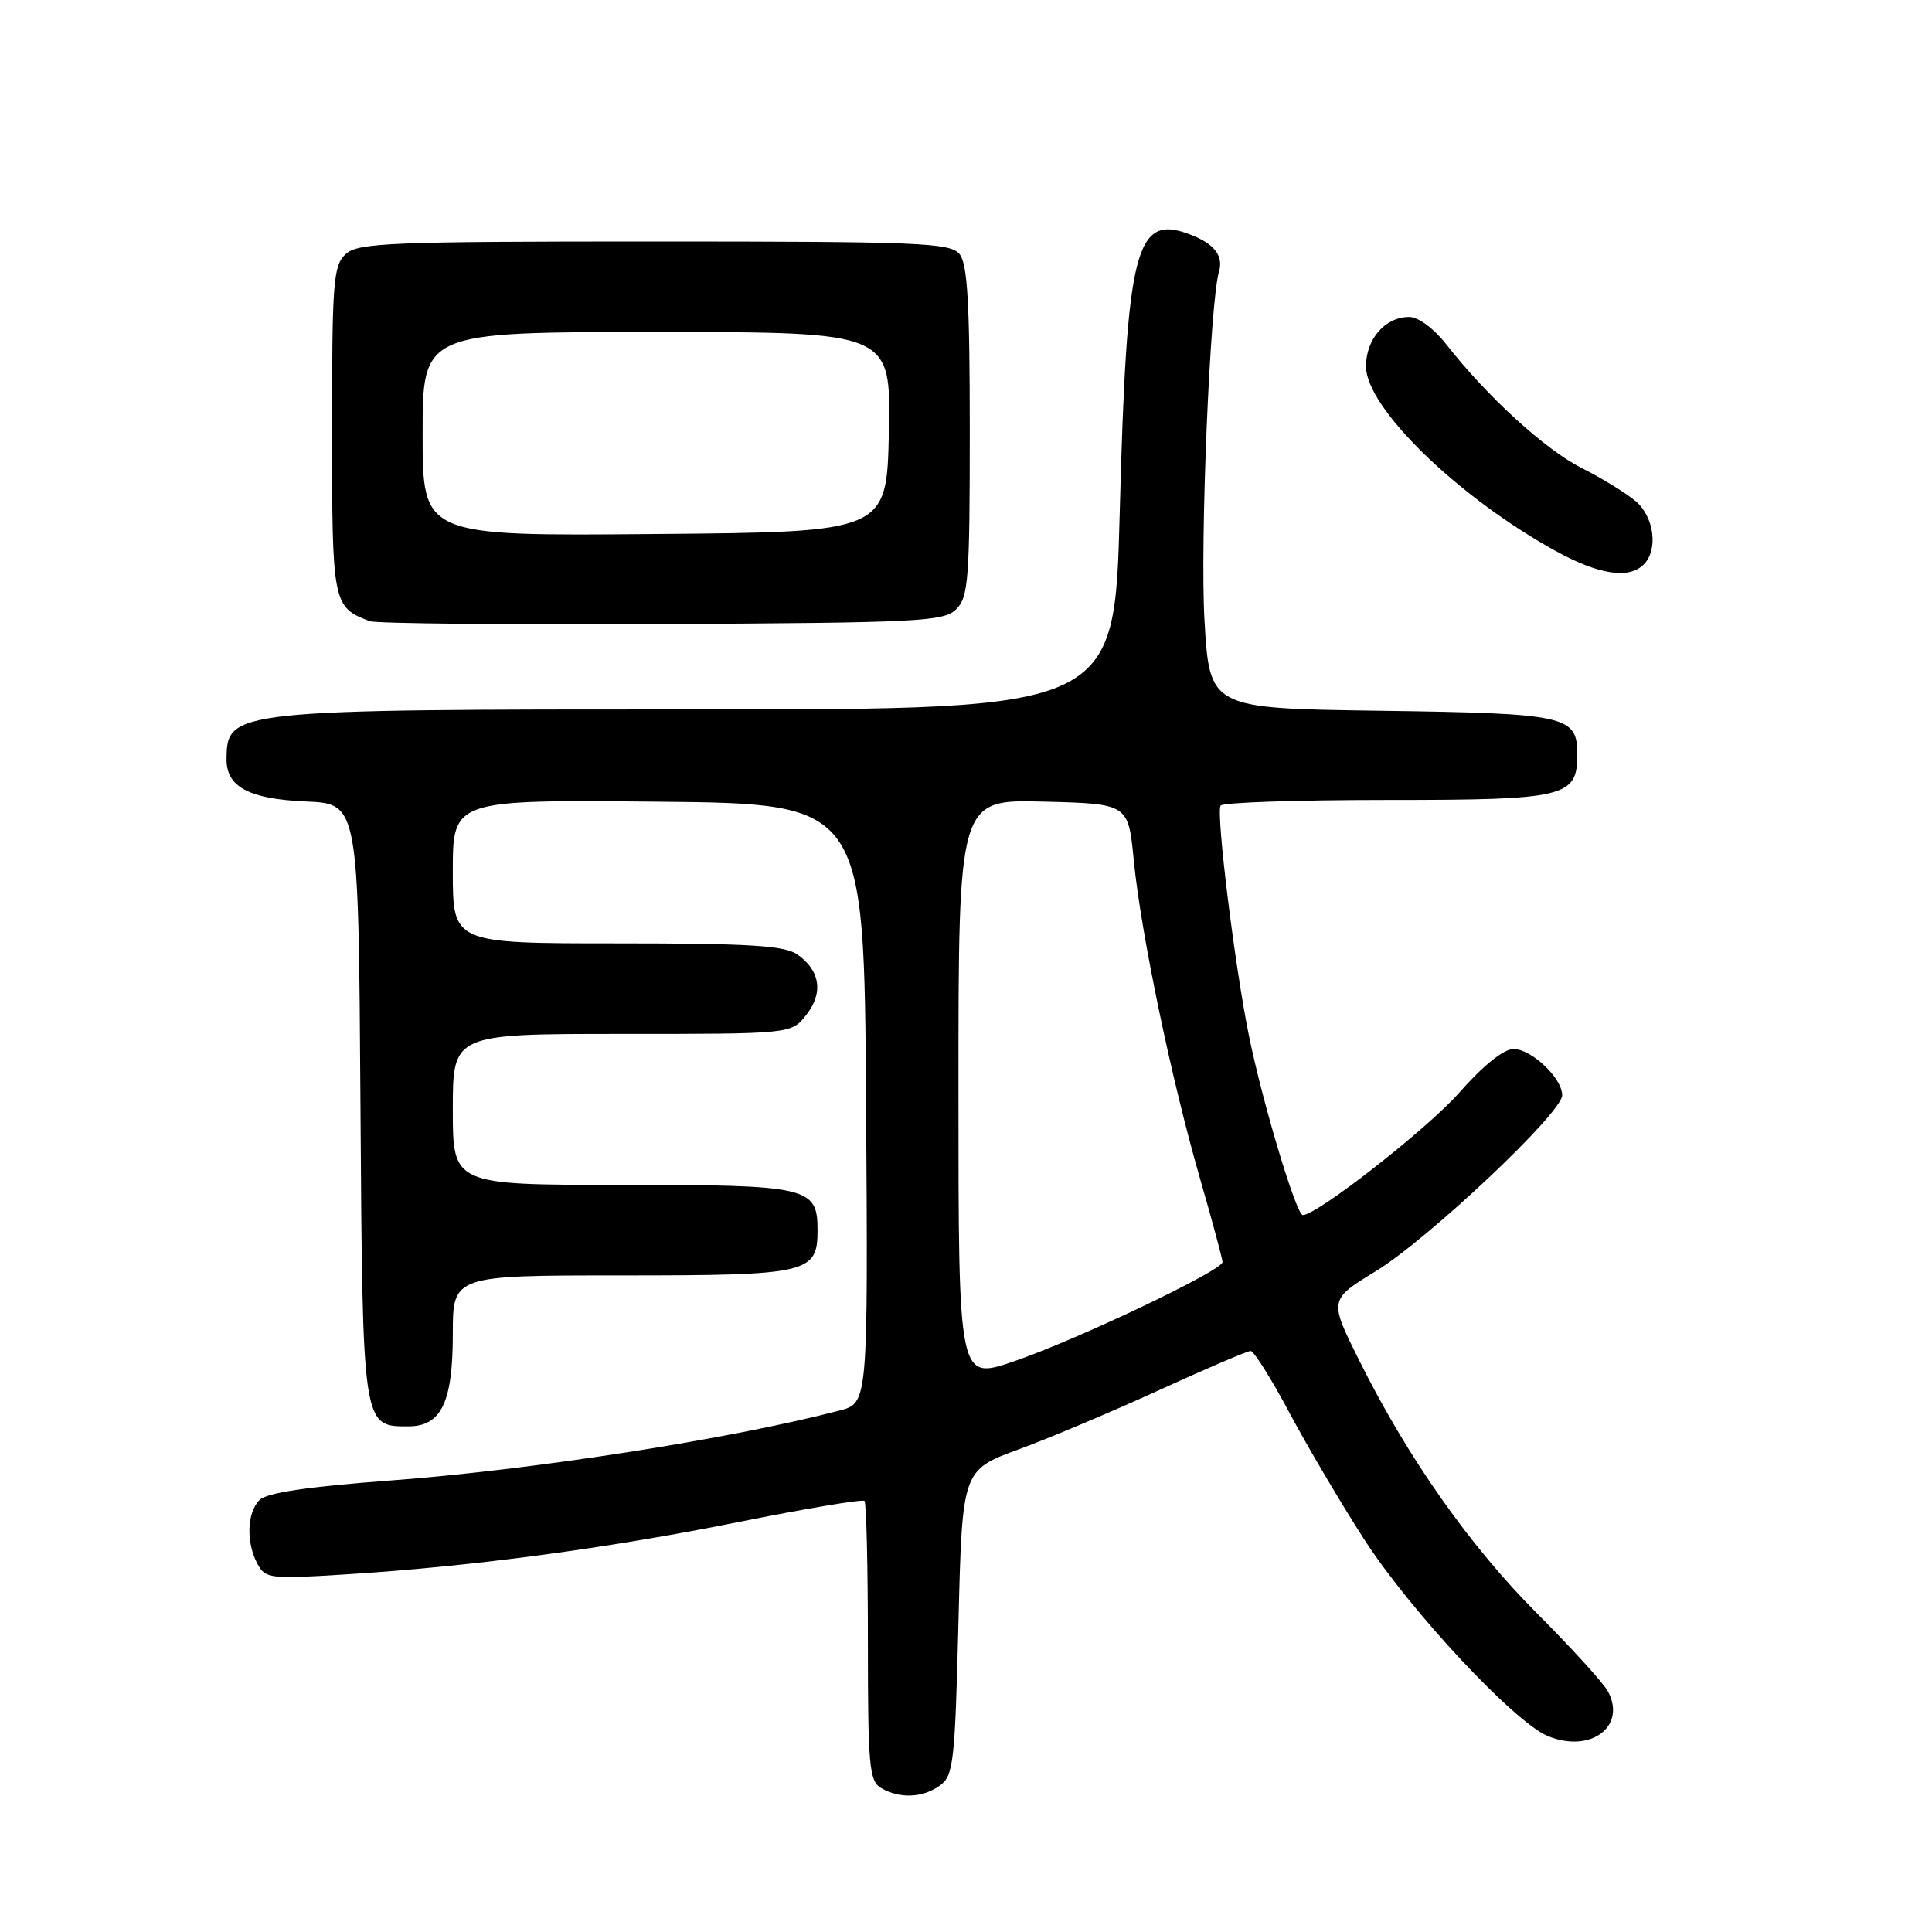 <?xml version="1.0" encoding="UTF-8" standalone="no"?>
<!DOCTYPE svg PUBLIC "-//W3C//DTD SVG 1.1//EN" "http://www.w3.org/Graphics/SVG/1.1/DTD/svg11.dtd" >
<svg xmlns="http://www.w3.org/2000/svg" xmlns:xlink="http://www.w3.org/1999/xlink" version="1.1" viewBox="0 0 256 256">
 <g >
 <path fill="currentColor"
d=" M 124.56 236.58 C 126.34 235.28 126.54 233.48 127.00 214.98 C 127.50 194.79 127.50 194.79 135.00 192.04 C 139.12 190.53 147.55 186.97 153.72 184.14 C 159.89 181.32 165.29 179.01 165.72 179.01 C 166.15 179.02 168.48 182.73 170.89 187.26 C 173.31 191.79 177.76 199.32 180.78 204.00 C 186.89 213.47 200.64 228.19 205.08 230.03 C 210.73 232.37 215.56 228.79 213.06 224.12 C 212.49 223.04 208.28 218.41 203.71 213.83 C 194.73 204.82 186.57 193.22 180.15 180.36 C 176.09 172.23 176.09 172.23 182.30 168.44 C 189.25 164.19 207.00 147.45 207.00 145.13 C 207.00 142.86 202.93 139.00 200.55 139.00 C 199.24 139.00 196.52 141.19 193.35 144.79 C 189.13 149.58 174.54 161.00 172.63 161.00 C 171.76 161.00 167.26 146.01 165.47 137.13 C 163.60 127.91 161.13 107.88 161.73 106.75 C 161.94 106.34 171.84 106.00 183.73 106.00 C 207.48 106.00 209.00 105.64 209.00 99.97 C 209.00 94.83 207.62 94.53 182.99 94.18 C 160.28 93.87 160.28 93.87 159.60 82.18 C 159.00 71.91 160.32 40.07 161.52 36.00 C 162.14 33.88 160.90 32.29 157.66 31.06 C 150.43 28.31 149.29 32.84 148.37 67.92 C 147.68 94.00 147.68 94.00 92.41 94.00 C 30.61 94.00 30.06 94.06 30.02 100.60 C 29.99 104.27 32.99 105.87 40.52 106.20 C 47.50 106.50 47.50 106.50 47.76 145.93 C 48.05 189.26 48.01 189.00 54.10 189.00 C 58.47 189.00 60.00 185.84 60.00 176.78 C 60.00 169.00 60.00 169.00 82.31 169.00 C 107.14 169.00 108.33 168.73 108.33 163.00 C 108.33 157.27 107.14 157.00 82.31 157.00 C 60.00 157.00 60.00 157.00 60.00 147.00 C 60.00 137.00 60.00 137.00 82.43 137.00 C 104.85 137.00 104.85 137.00 106.83 134.49 C 109.13 131.57 108.69 128.60 105.65 126.47 C 103.96 125.29 99.32 125.00 81.78 125.00 C 60.00 125.00 60.00 125.00 60.00 115.48 C 60.00 105.97 60.00 105.97 87.25 106.23 C 114.50 106.50 114.50 106.50 114.76 146.21 C 115.02 185.92 115.02 185.92 111.26 186.90 C 96.69 190.70 70.56 194.77 51.66 196.18 C 40.79 196.99 35.34 197.80 34.39 198.75 C 32.72 200.43 32.59 204.36 34.11 207.21 C 35.16 209.17 35.77 209.25 45.86 208.61 C 62.49 207.57 80.37 205.19 97.94 201.66 C 106.82 199.88 114.30 198.63 114.55 198.88 C 114.80 199.13 115.00 207.56 115.00 217.62 C 115.00 233.98 115.18 236.01 116.75 236.92 C 119.23 238.37 122.30 238.23 124.56 236.58 Z  M 126.72 80.71 C 128.32 79.11 128.50 76.72 128.50 57.12 C 128.50 40.10 128.20 34.94 127.13 33.65 C 125.89 32.17 121.81 32.00 86.71 32.00 C 51.77 32.00 47.46 32.17 45.83 33.65 C 44.16 35.16 44.00 37.26 44.00 57.00 C 44.00 80.02 44.08 80.44 49.00 82.31 C 49.83 82.62 67.25 82.79 87.72 82.69 C 121.96 82.52 125.07 82.36 126.72 80.71 Z  M 217.80 74.80 C 219.74 72.86 219.20 68.52 216.75 66.42 C 215.51 65.37 212.31 63.39 209.62 62.04 C 204.77 59.60 197.09 52.59 191.65 45.64 C 190.01 43.54 187.93 42.00 186.73 42.00 C 183.55 42.00 181.00 44.91 181.00 48.55 C 181.00 54.02 193.14 65.84 206.10 72.99 C 211.83 76.15 215.83 76.77 217.80 74.80 Z  M 127.00 144.41 C 127.00 105.93 127.00 105.93 138.25 106.22 C 149.50 106.50 149.50 106.50 150.23 114.00 C 151.17 123.60 155.19 142.94 159.01 156.17 C 160.65 161.85 161.99 166.83 161.99 167.23 C 162.00 168.35 142.46 177.64 134.25 180.42 C 127.00 182.88 127.00 182.88 127.00 144.41 Z  M 56.00 57.51 C 56.00 44.00 56.00 44.00 87.03 44.00 C 118.06 44.00 118.06 44.00 117.78 57.25 C 117.50 70.50 117.50 70.50 86.75 70.76 C 56.00 71.03 56.00 71.03 56.00 57.51 Z "/>
</g>
</svg>